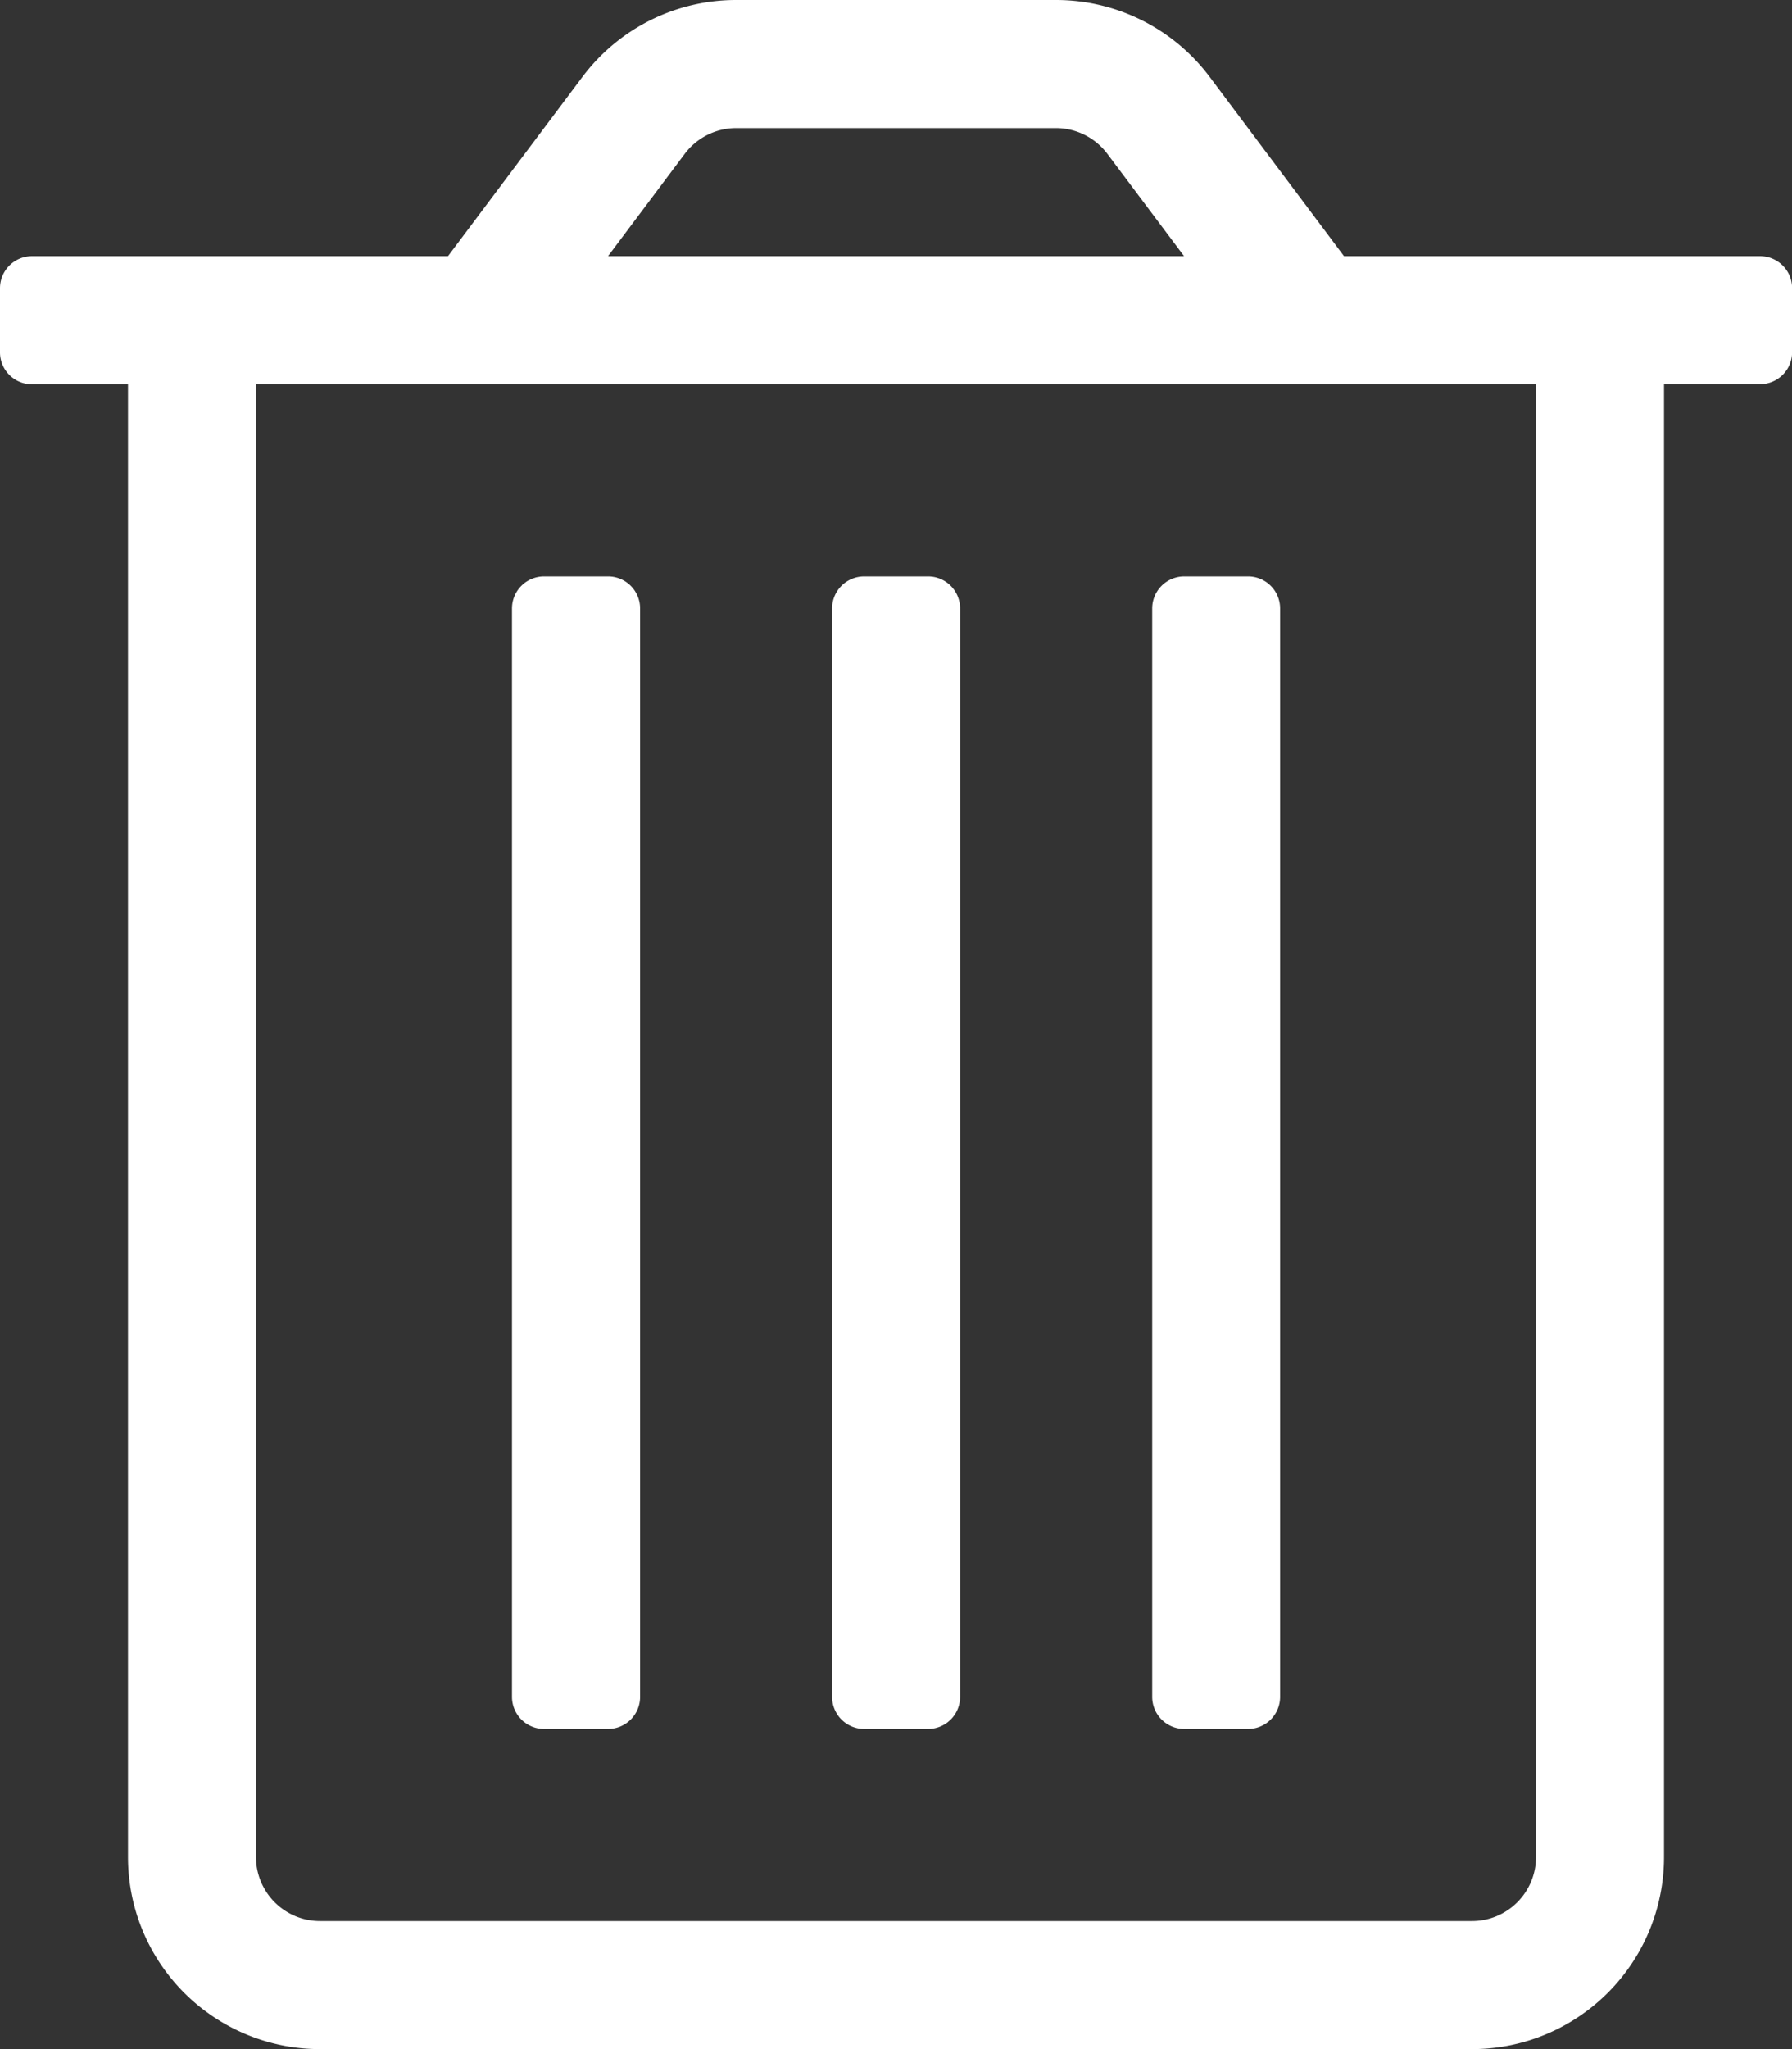 <svg xmlns="http://www.w3.org/2000/svg" width="17.5" height="20" viewBox="0 0 17.5 20">
  <rect x="0" y="0" width="17.5" height="20" fill="#333333" stroke="none"/>
  <path id="trash_24px" data-name="trash 24px" d="M11.563,16.875h.625a.313.313,0,0,0,.313-.312V5.938a.313.313,0,0,0-.312-.312h-.625a.313.313,0,0,0-.312.313V16.563A.313.313,0,0,0,11.563,16.875Zm-6.25,0h.625a.313.313,0,0,0,.313-.312V5.938a.313.313,0,0,0-.312-.312H5.313A.313.313,0,0,0,5,5.938V16.563A.313.313,0,0,0,5.313,16.875ZM17.188,2.5H13.125L11.813.75a1.875,1.875,0,0,0-1.5-.75H7.188a1.875,1.875,0,0,0-1.5.75L4.375,2.5H.313A.313.313,0,0,0,0,2.813v.625a.312.312,0,0,0,.313.313H1.25V18.125A1.875,1.875,0,0,0,3.125,20h11.25a1.875,1.875,0,0,0,1.875-1.875V3.75h.938a.313.313,0,0,0,.313-.312V2.813A.313.313,0,0,0,17.188,2.5Zm-10.5-1a.629.629,0,0,1,.5-.25h3.125a.629.629,0,0,1,.5.25l.75,1H5.938ZM15,18.125a.625.625,0,0,1-.625.625H3.125a.625.625,0,0,1-.625-.625V3.75H15Zm-6.562-1.25h.625a.313.313,0,0,0,.313-.312V5.938a.313.313,0,0,0-.312-.312H8.438a.313.313,0,0,0-.312.313V16.563A.313.313,0,0,0,8.438,16.875Z" fill="#fff"/>
</svg>
